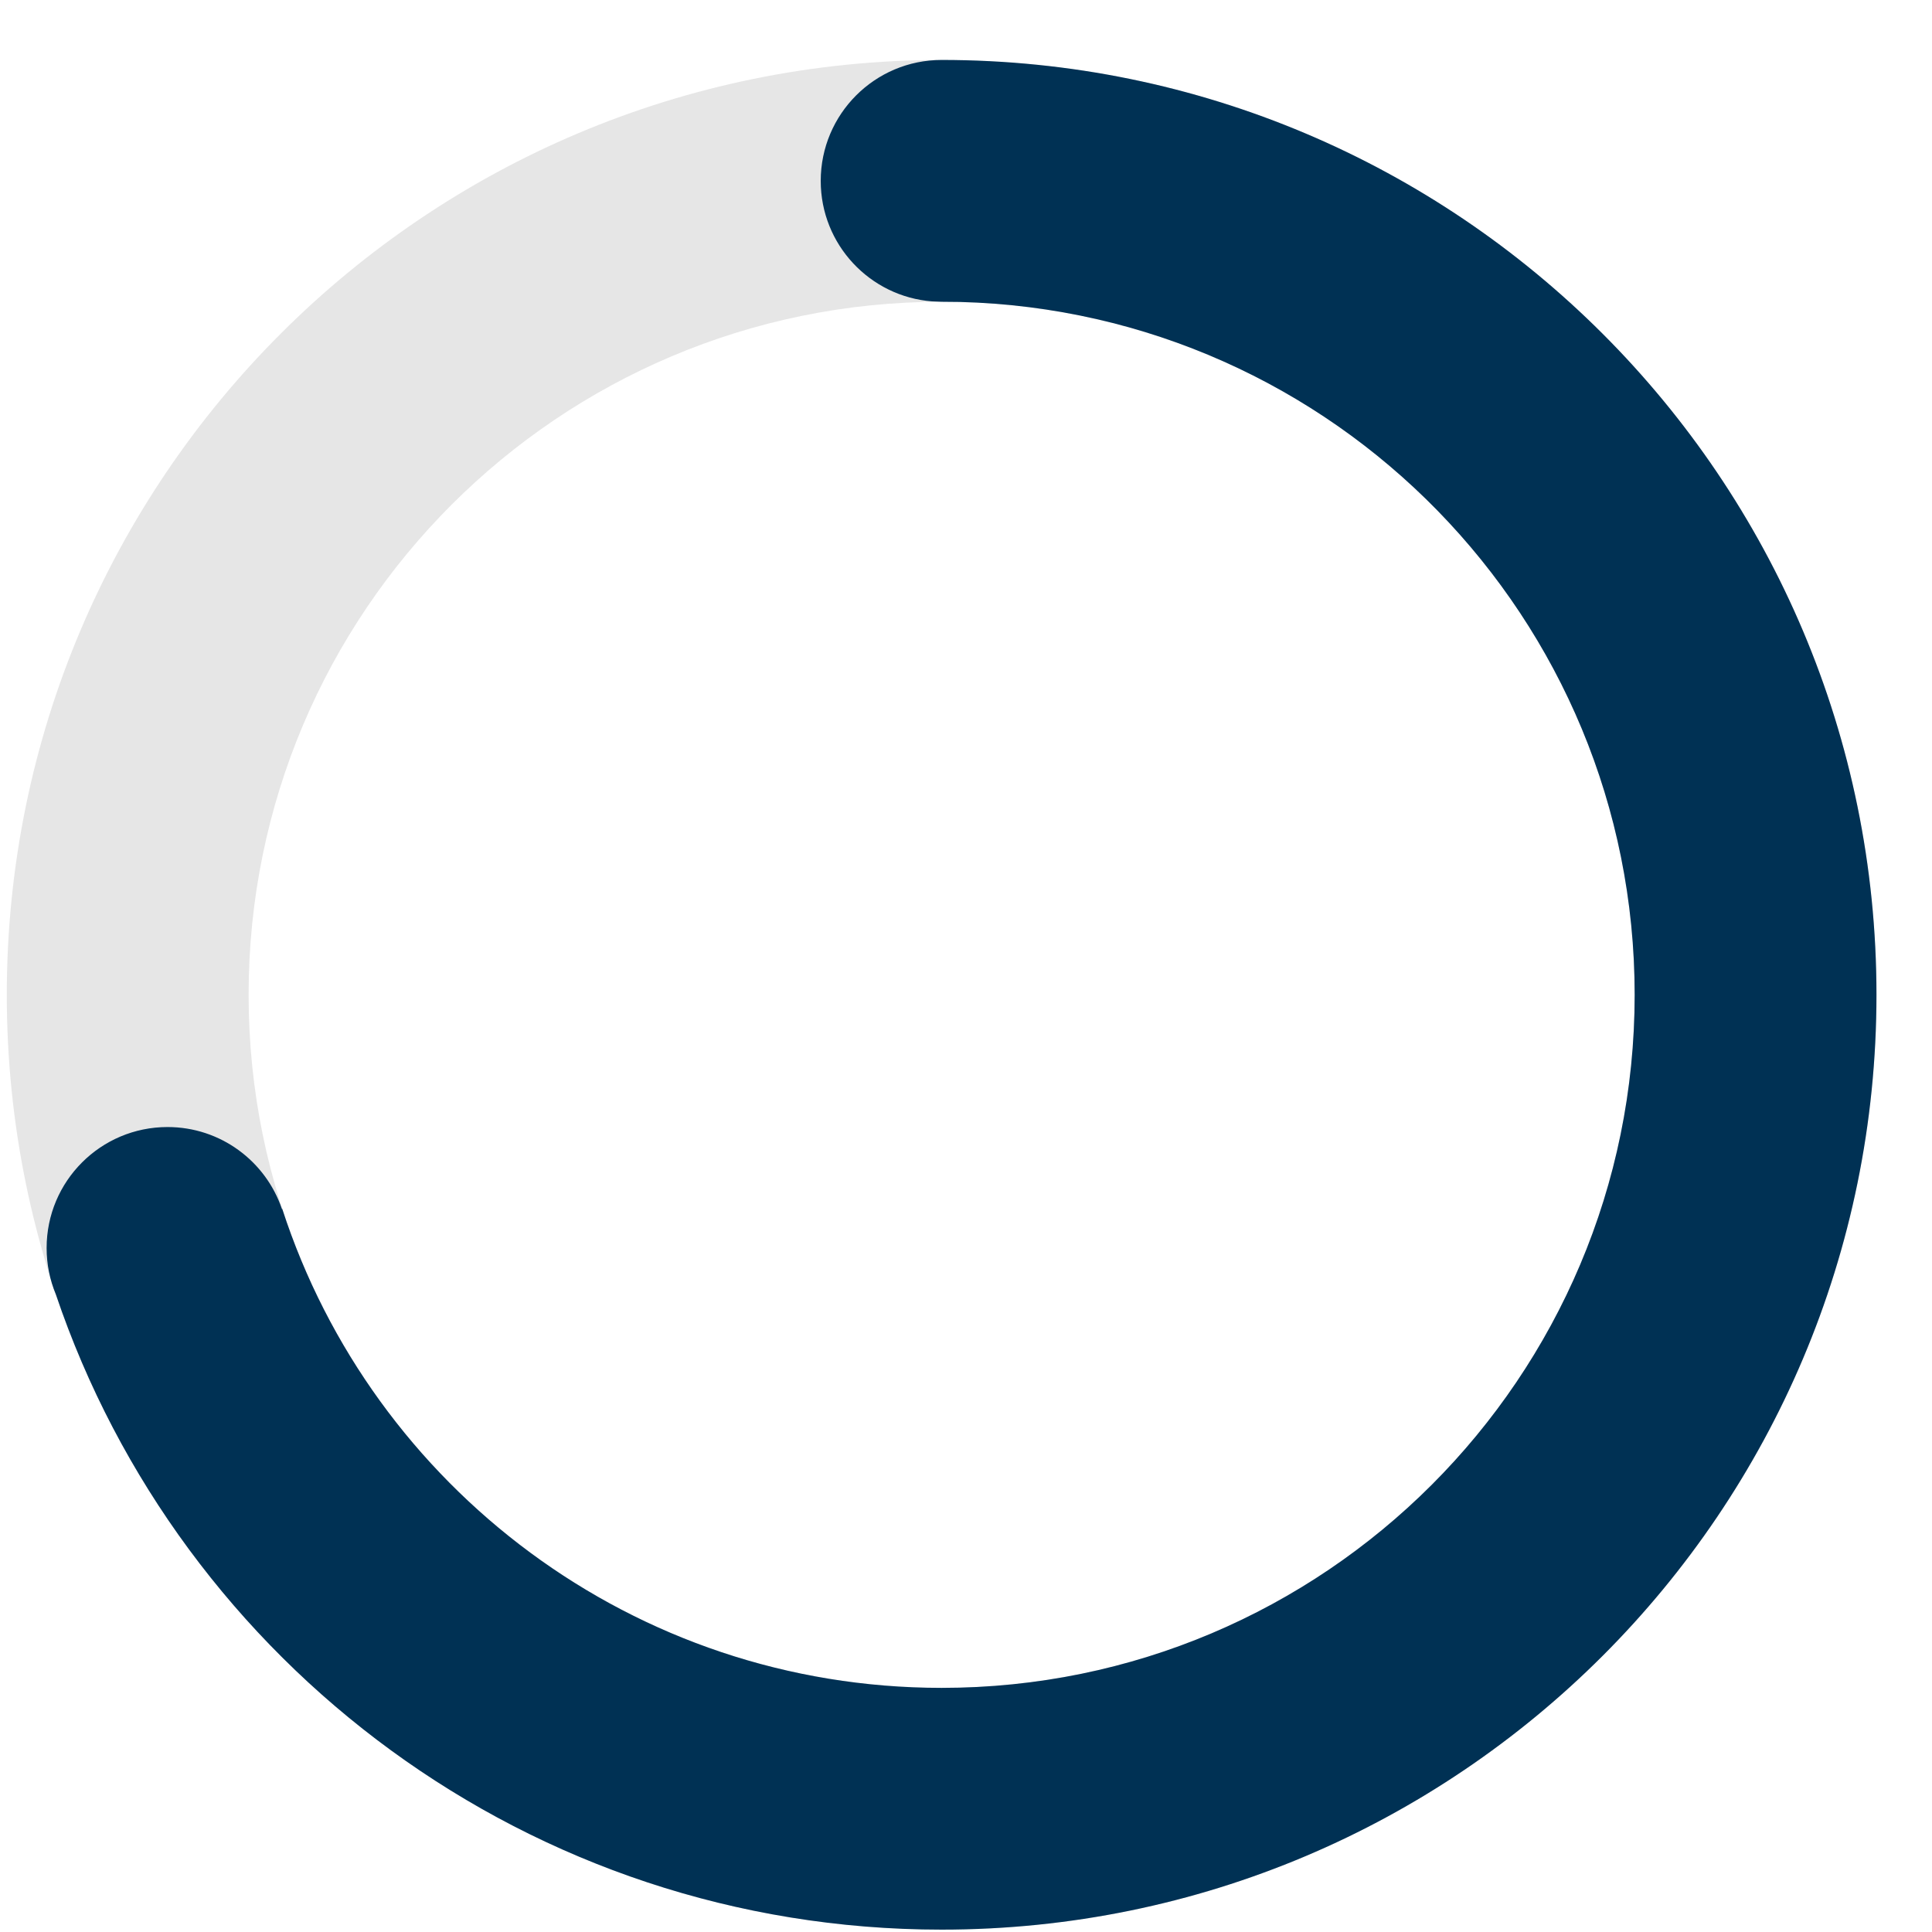 <svg xmlns="http://www.w3.org/2000/svg" width="31" height="31" viewBox="0 0 31 31">
    <g fill="none" fill-rule="evenodd">
        <g>
            <g>
                <path fill="#E6E6E6" d="M15 30c8.284 0 15-6.716 15-15 0-8.284-6.716-15-15-15C6.716 0 0 6.716 0 15c0 8.284 6.716 15 15 15zm0-3.88C8.858 26.12 3.88 21.143 3.88 15 3.88 8.858 8.857 3.88 15 3.88c6.142 0 11.12 4.978 11.12 11.12 0 6.142-4.978 11.12-11.12 11.12z" transform="translate(-62, -77) translate(62.109, 77.962)"/>
                <path fill="#003154" d="M15 0c8.284 0 15 6.716 15 15 0 8.284-6.716 15-15 15C8.397 30 2.79 25.733.787 19.807c-.096-.23-.148-.481-.148-.745 0-1.071.868-1.94 1.94-1.94.852 0 1.577.55 1.836 1.316l.005-.002c1.448 4.46 5.637 7.685 10.58 7.685 6.142 0 11.12-4.98 11.12-11.121 0-6.044-4.821-10.962-10.828-11.117L15 3.88l-.152-.006c-1-.077-1.788-.913-1.788-1.933C13.06.868 13.93 0 15 0z" transform="translate(-62, -77) translate(62.109, 77.962)"/>
            </g>
        </g>
    </g>
</svg>
